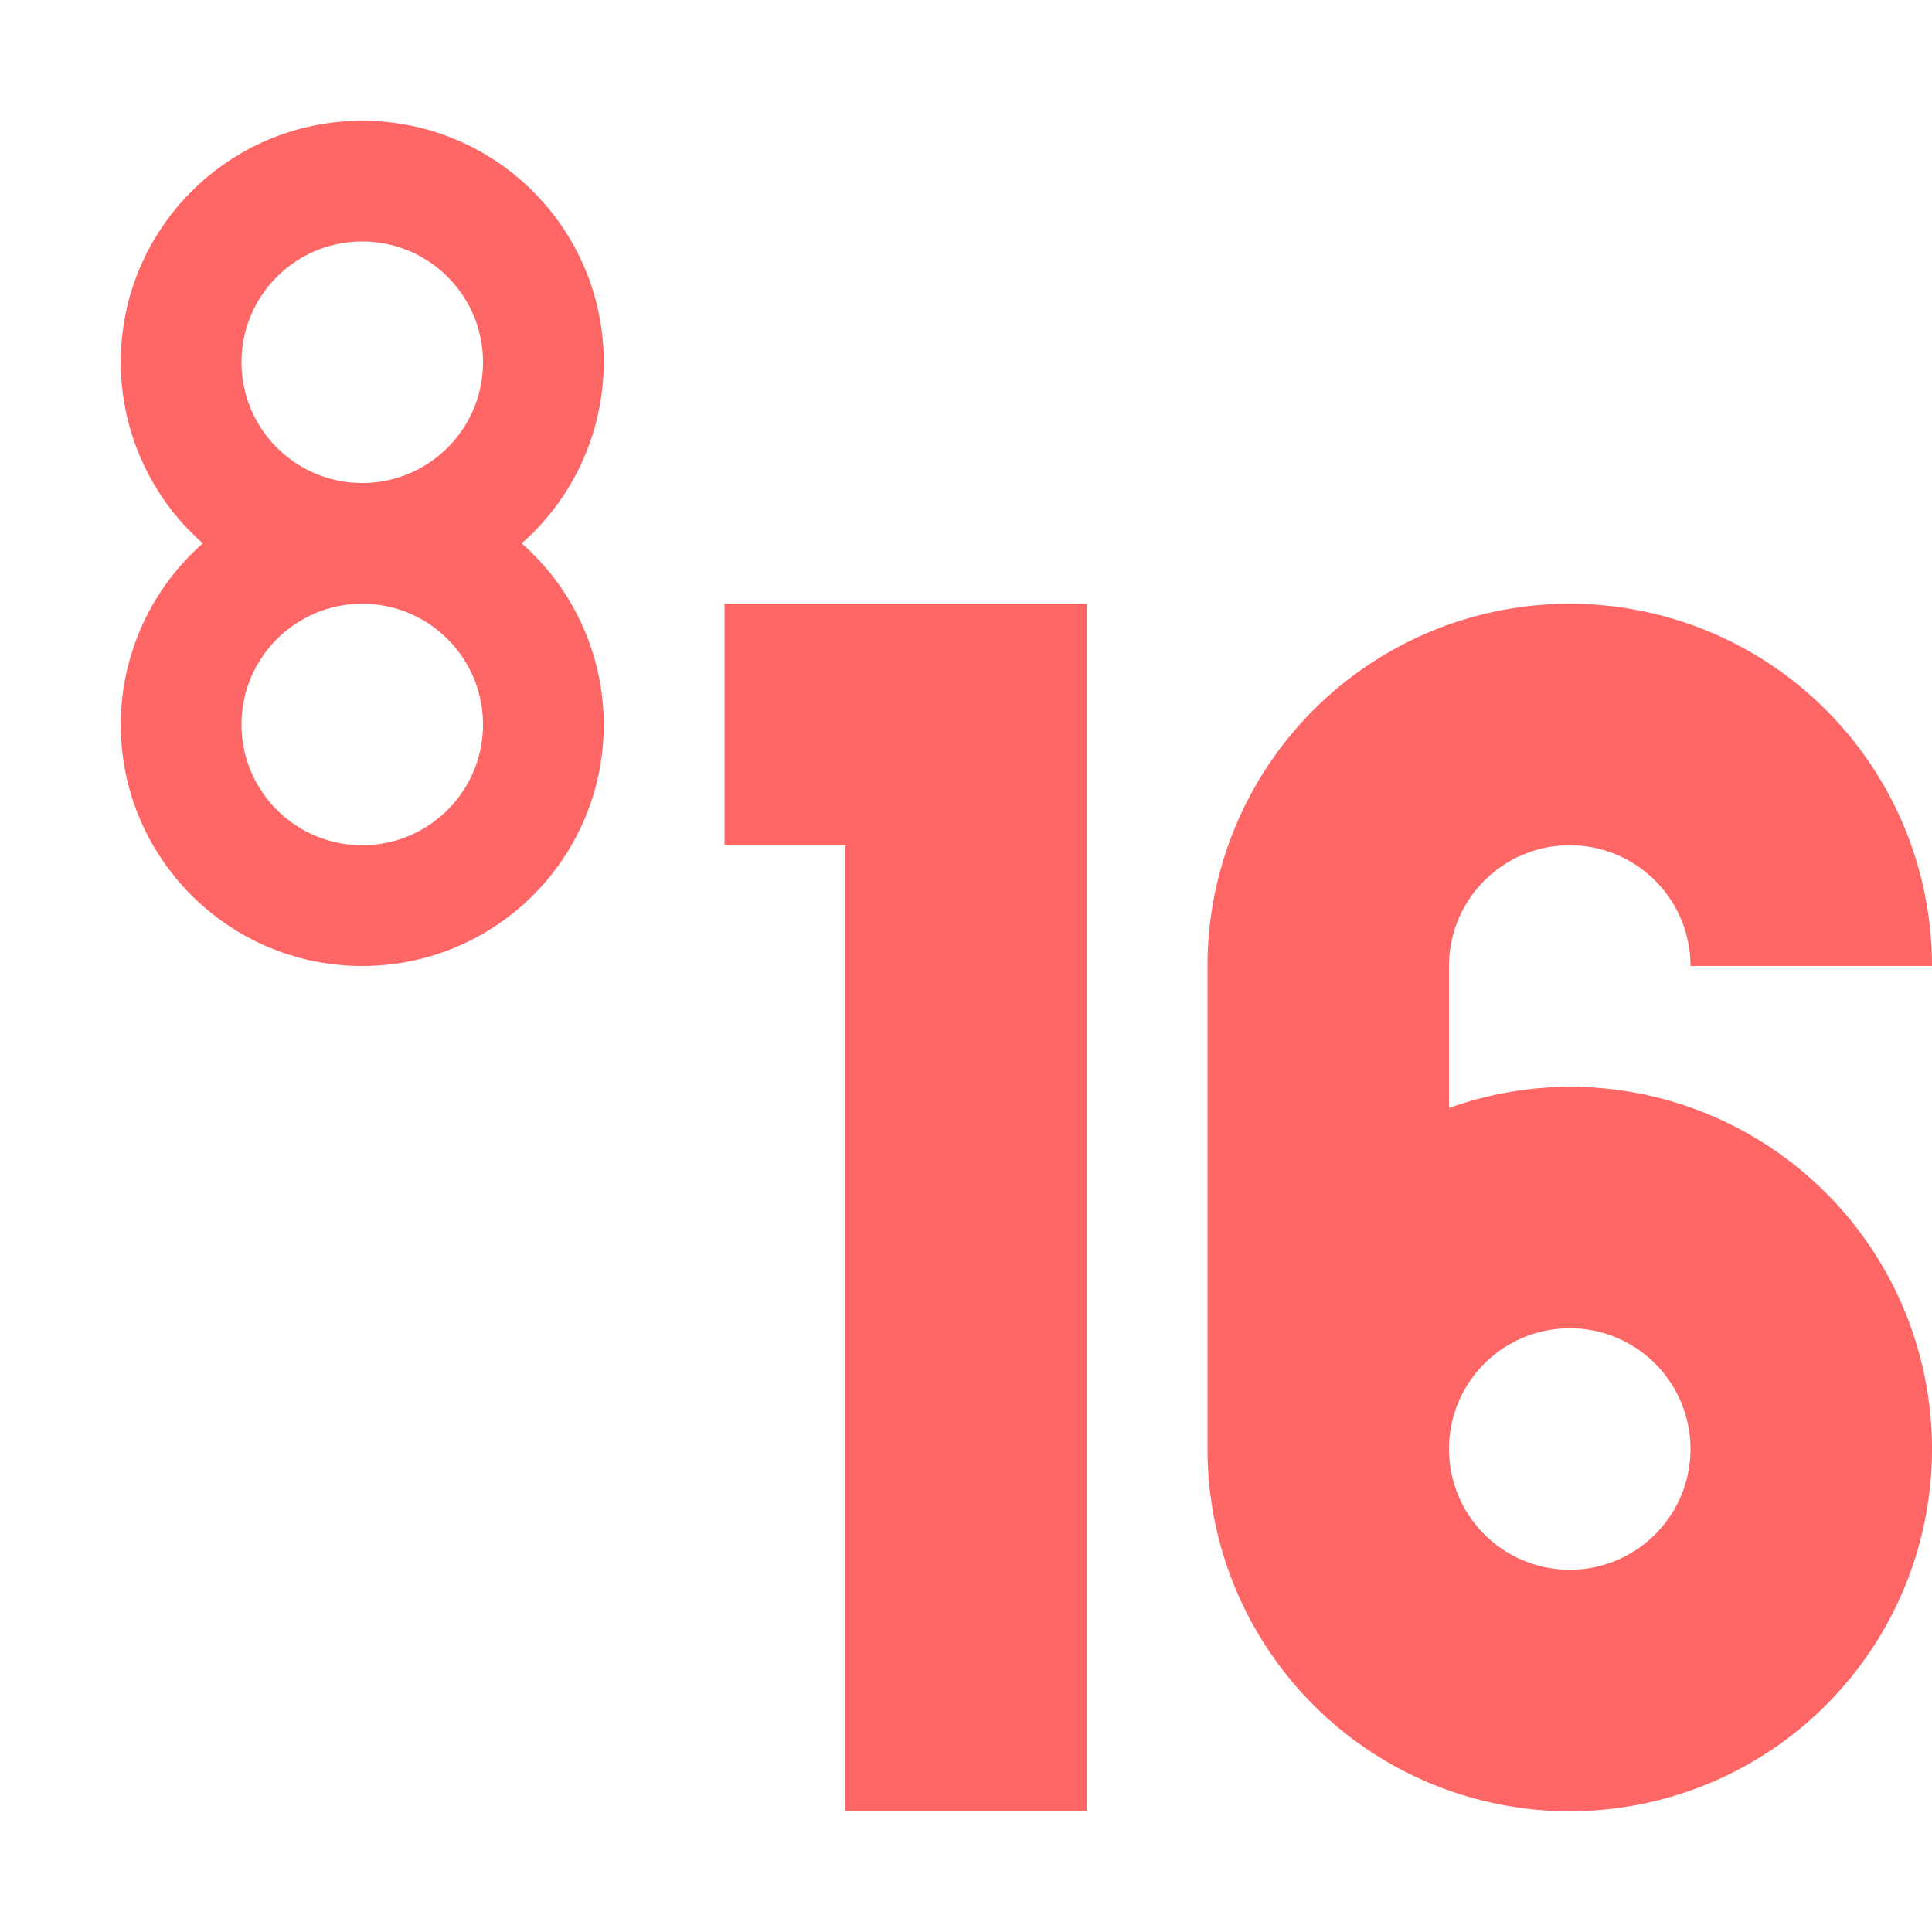 <svg xmlns="http://www.w3.org/2000/svg" width="16" height="16" version="1.1">
 <defs>
   <style id="current-color-scheme" type="text/css">
   .ColorScheme-Text { color: #ff6666; } .ColorScheme-Highlight { color: #1AD6AB; }
  </style>
  <linearGradient id="arrongin" x1="0%" x2="0%" y1="0%" y2="100%">
   <stop offset="0%"    stop-color= "#dd9b44" stop-opacity="1"/>
   <stop offset="100%"  stop-color= "#ad6c16" stop-opacity="1"/>
  </linearGradient>
  <linearGradient id="aurora" x1="0%" x2="0%" y1="0%" y2="100%">
   <stop offset="0%"    stop-color= "#09D4DF" stop-opacity="1"/>
   <stop offset="100%"  stop-color= "#9269F4" stop-opacity="1"/>
  </linearGradient> 
  <linearGradient id="cyberblue" x1="0%" x2="0%" y1="0%" y2="100%">
   <stop offset="0%"    stop-color= "#07B3FF" stop-opacity="1"/>
   <stop offset="100%"  stop-color= "#007DE8" stop-opacity="1"/>
  </linearGradient>
  <linearGradient id="cyberneon" x1="0%" x2="0%" y1="0%" y2="100%">
    <stop offset="0%"   stop-color= "#0abdc6" stop-opacity="1"/>
    <stop offset="100%" stop-color= "#ea00d9" stop-opacity="1"/>
  </linearGradient>
  <linearGradient id="fitdance" x1="0%" x2="0%" y1="0%" y2="100%">
   <stop offset="0%"    stop-color= "#1AD6AB" stop-opacity="1"/>
   <stop offset="100%"  stop-color= "#329DB6" stop-opacity="1"/>
  </linearGradient>
  <linearGradient id="oomox" x1="0%" x2="0%" y1="0%" y2="100%">
   <stop offset="0%"    stop-color= "#efefe7" stop-opacity="1"/>
   <stop offset="100%"  stop-color= "#8f8f8b" stop-opacity="1"/>
  </linearGradient>
  <linearGradient id="rainblue" x1="0%" x2="0%" y1="0%" y2="100%">
   <stop offset="0%"    stop-color= "#00F260" stop-opacity="1"/>
   <stop offset="100%"  stop-color= "#0575E6" stop-opacity="1"/>
  </linearGradient>
  <linearGradient id="redcarbon" x1="0%" x2="0%" y1="0%" y2="100%">
   <stop offset="0%"    stop-color= "#FF6D57" stop-opacity="1"/>
   <stop offset="50%"   stop-color= "#FF5160" stop-opacity="1"/>
   <stop offset="100%"  stop-color= "#F50F22" stop-opacity="1"/>
  </linearGradient>
  <linearGradient id="sunrise" x1="0%" x2="0%" y1="0%" y2="100%">
   <stop offset="0%"    stop-color= "#FF8501" stop-opacity="1"/>
   <stop offset="100%"  stop-color= "#FFCB01" stop-opacity="1"/>
  </linearGradient>
  <linearGradient id="telinkrin" x1="0%" x2="0%" y1="0%" y2="100%">
   <stop offset="0%"    stop-color= "#b2ced6" stop-opacity="1"/>
   <stop offset="100%"  stop-color= "#6da5b7" stop-opacity="1"/>
  </linearGradient>
  <linearGradient id="60spsycho" x1="0%" x2="0%" y1="0%" y2="100%">
   <stop offset="0%"    stop-color= "#df5940" stop-opacity="1"/>
   <stop offset="25%"   stop-color= "#d8d15f" stop-opacity="1"/>
   <stop offset="50%"   stop-color= "#e9882a" stop-opacity="1"/>
   <stop offset="100%"  stop-color= "#279362" stop-opacity="1"/>
  </linearGradient>
  <linearGradient id="90ssummer" x1="0%" x2="0%" y1="0%" y2="100%">
   <stop offset="0%"    stop-color= "#f618c7" stop-opacity="1"/>
   <stop offset="20%"   stop-color= "#94ffab" stop-opacity="1"/>
   <stop offset="50%"   stop-color= "#fbfd54" stop-opacity="1"/>
   <stop offset="100%"  stop-color= "#0f83ae" stop-opacity="1"/>
  </linearGradient>
 </defs>
 <path fill="currentColor" class="ColorScheme-Text" d="M 3 1 C 1.895 1 1 1.895 1 3 C 1.001 3.574 1.248 4.121 1.68 4.5 C 1.248 4.879 1.001 5.426 1 6 C 1 7.105 1.895 8 3 8 C 4.105 8 5 7.105 5 6 C 4.999 5.426 4.752 4.879 4.32 4.5 C 4.752 4.121 4.999 3.574 5 3 C 5 1.895 4.105 1 3 1 z M 3 2 C 3.552 2 4 2.448 4 3 C 4 3.552 3.552 4 3 4 C 2.448 4 2 3.552 2 3 C 2 2.448 2.448 2 3 2 z M 3 5 C 3.552 5 4 5.448 4 6 C 4 6.552 3.552 7 3 7 C 2.448 7 2 6.552 2 6 C 2 5.448 2.448 5 3 5 z M 6 5 L 6 7 L 7 7 L 7 15 L 9 15 L 9 5 L 7 5 L 6 5 z M 13 5 A 3 3 0 0 0 10 8 L 10 12 A 3 3 0 0 0 13 15 A 3 3 0 0 0 16 12 A 3 3 0 0 0 13 9 A 3 3 0 0 0 12 9.176 L 12 8 A 1 1 0 0 1 13 7 A 1 1 0 0 1 14 8 L 16 8 A 3 3 0 0 0 13 5 z M 13 11 A 1 1 0 0 1 14 12 A 1 1 0 0 1 13 13 A 1 1 0 0 1 12 12 A 1 1 0 0 1 13 11 z"/>
</svg>
